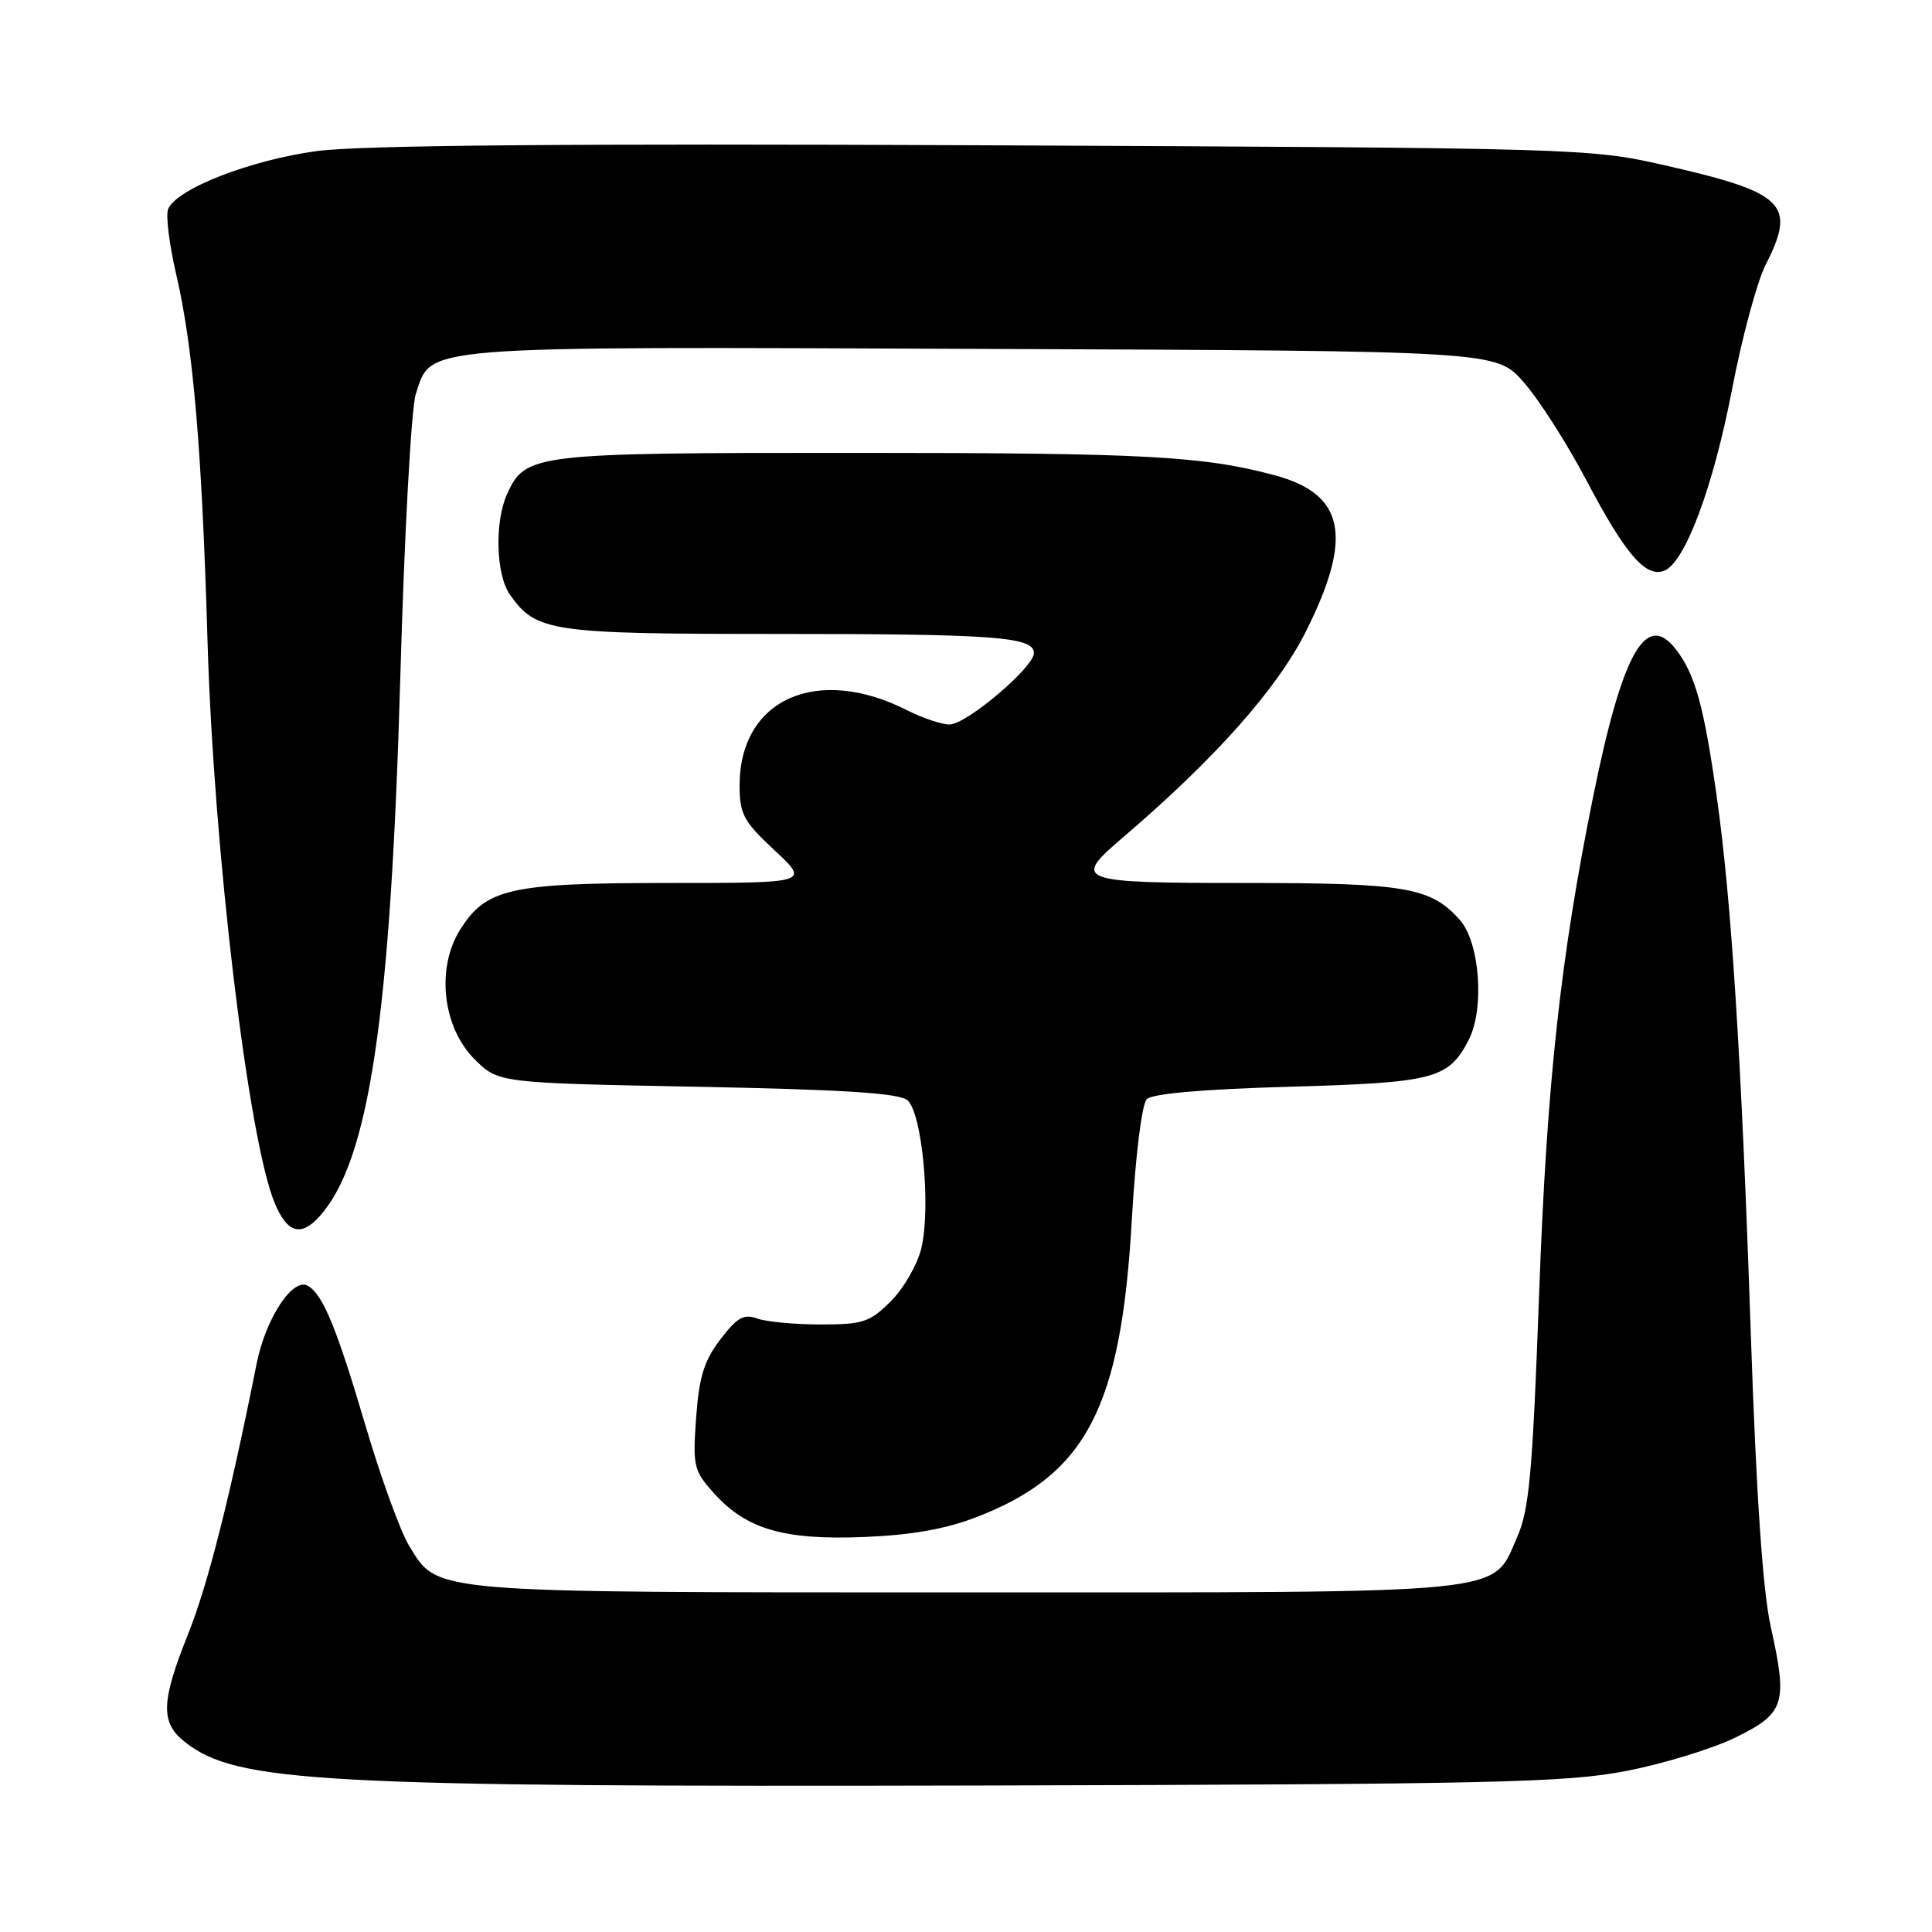 <?xml version="1.0" encoding="UTF-8" standalone="no"?>
<!DOCTYPE svg PUBLIC "-//W3C//DTD SVG 1.1//EN" "http://www.w3.org/Graphics/SVG/1.1/DTD/svg11.dtd" >
<svg xmlns="http://www.w3.org/2000/svg" xmlns:xlink="http://www.w3.org/1999/xlink" version="1.1" viewBox="0 0 256 256">
 <g >
 <path fill="currentColor"
d=" M 215.50 234.66 C 220.45 233.70 226.97 231.70 230.00 230.21 C 236.51 227.00 236.90 225.75 234.63 215.53 C 233.58 210.79 232.72 198.26 232.00 177.00 C 230.75 140.09 229.43 119.35 227.47 105.50 C 225.76 93.45 224.60 89.30 222.03 86.00 C 218.07 80.92 214.96 86.51 211.08 105.66 C 206.75 127.07 204.96 143.54 203.94 171.45 C 203.08 195.09 202.63 200.05 201.05 203.63 C 197.62 211.36 201.23 211.00 128.02 211.00 C 56.38 211.00 58.10 211.14 54.23 204.86 C 53.09 203.01 50.49 195.88 48.46 189.00 C 44.63 176.02 42.83 171.63 40.84 170.40 C 38.84 169.16 35.22 174.62 34.00 180.71 C 30.49 198.35 27.53 210.03 24.92 216.53 C 21.32 225.53 21.24 228.26 24.51 230.83 C 31.35 236.21 42.17 236.80 130.00 236.59 C 198.13 236.42 207.48 236.21 215.50 234.66 Z  M 129.38 201.03 C 143.94 195.41 148.55 186.59 149.97 161.64 C 150.47 153.01 151.30 146.30 151.96 145.64 C 152.68 144.91 159.53 144.32 170.80 144.00 C 190.06 143.46 191.93 142.97 194.60 137.81 C 196.74 133.67 196.09 124.87 193.42 121.88 C 189.58 117.57 186.25 117.00 165.03 117.00 C 142.67 117.00 142.01 116.76 148.75 111.00 C 161.01 100.53 169.24 91.27 173.06 83.63 C 179.33 71.11 178.20 65.48 168.92 62.98 C 159.45 60.43 151.69 60.01 113.70 60.01 C 70.53 60.00 69.64 60.10 67.19 65.47 C 65.52 69.16 65.71 76.14 67.56 78.78 C 71.02 83.72 72.91 84.00 102.83 84.00 C 131.88 84.00 137.00 84.38 137.00 86.54 C 137.00 88.42 128.05 96.00 125.82 96.00 C 124.77 96.00 122.25 95.15 120.21 94.12 C 108.24 88.05 98.00 92.65 98.00 104.08 C 98.00 107.88 98.52 108.84 102.64 112.68 C 107.28 117.00 107.28 117.00 88.61 117.00 C 67.60 117.00 64.40 117.72 60.97 123.19 C 57.77 128.28 58.64 136.10 62.85 140.32 C 66.03 143.50 66.03 143.50 92.36 144.00 C 111.64 144.37 119.11 144.84 120.23 145.78 C 122.19 147.40 123.37 160.01 122.08 165.41 C 121.56 167.56 119.75 170.71 118.05 172.41 C 115.26 175.20 114.36 175.50 108.73 175.50 C 105.30 175.50 101.52 175.14 100.33 174.71 C 98.56 174.06 97.67 174.57 95.45 177.48 C 93.29 180.31 92.63 182.45 92.24 187.87 C 91.78 194.30 91.92 194.88 94.63 197.89 C 98.90 202.64 103.90 204.09 114.50 203.66 C 120.76 203.41 125.29 202.61 129.38 201.03 Z  M 42.31 161.21 C 48.91 153.92 51.76 134.88 53.05 89.50 C 53.58 70.80 54.50 54.03 55.09 52.23 C 57.23 45.73 54.71 45.93 130.10 46.23 C 198.23 46.50 198.23 46.50 201.86 50.60 C 203.86 52.86 207.63 58.74 210.22 63.67 C 215.37 73.45 218.06 76.57 220.51 75.63 C 223.26 74.58 227.01 64.56 229.50 51.61 C 230.82 44.74 232.82 37.31 233.95 35.10 C 238.07 27.01 236.54 25.52 220.40 21.86 C 210.67 19.65 209.14 19.61 130.50 19.25 C 75.37 19.01 47.87 19.24 42.05 20.01 C 33.23 21.18 23.30 25.05 22.27 27.73 C 21.95 28.56 22.44 32.45 23.35 36.37 C 25.60 46.04 26.75 59.44 27.50 85.00 C 28.32 112.72 32.90 151.03 36.40 159.41 C 38.05 163.37 39.85 163.92 42.31 161.21 Z "/>
</g>
</svg>